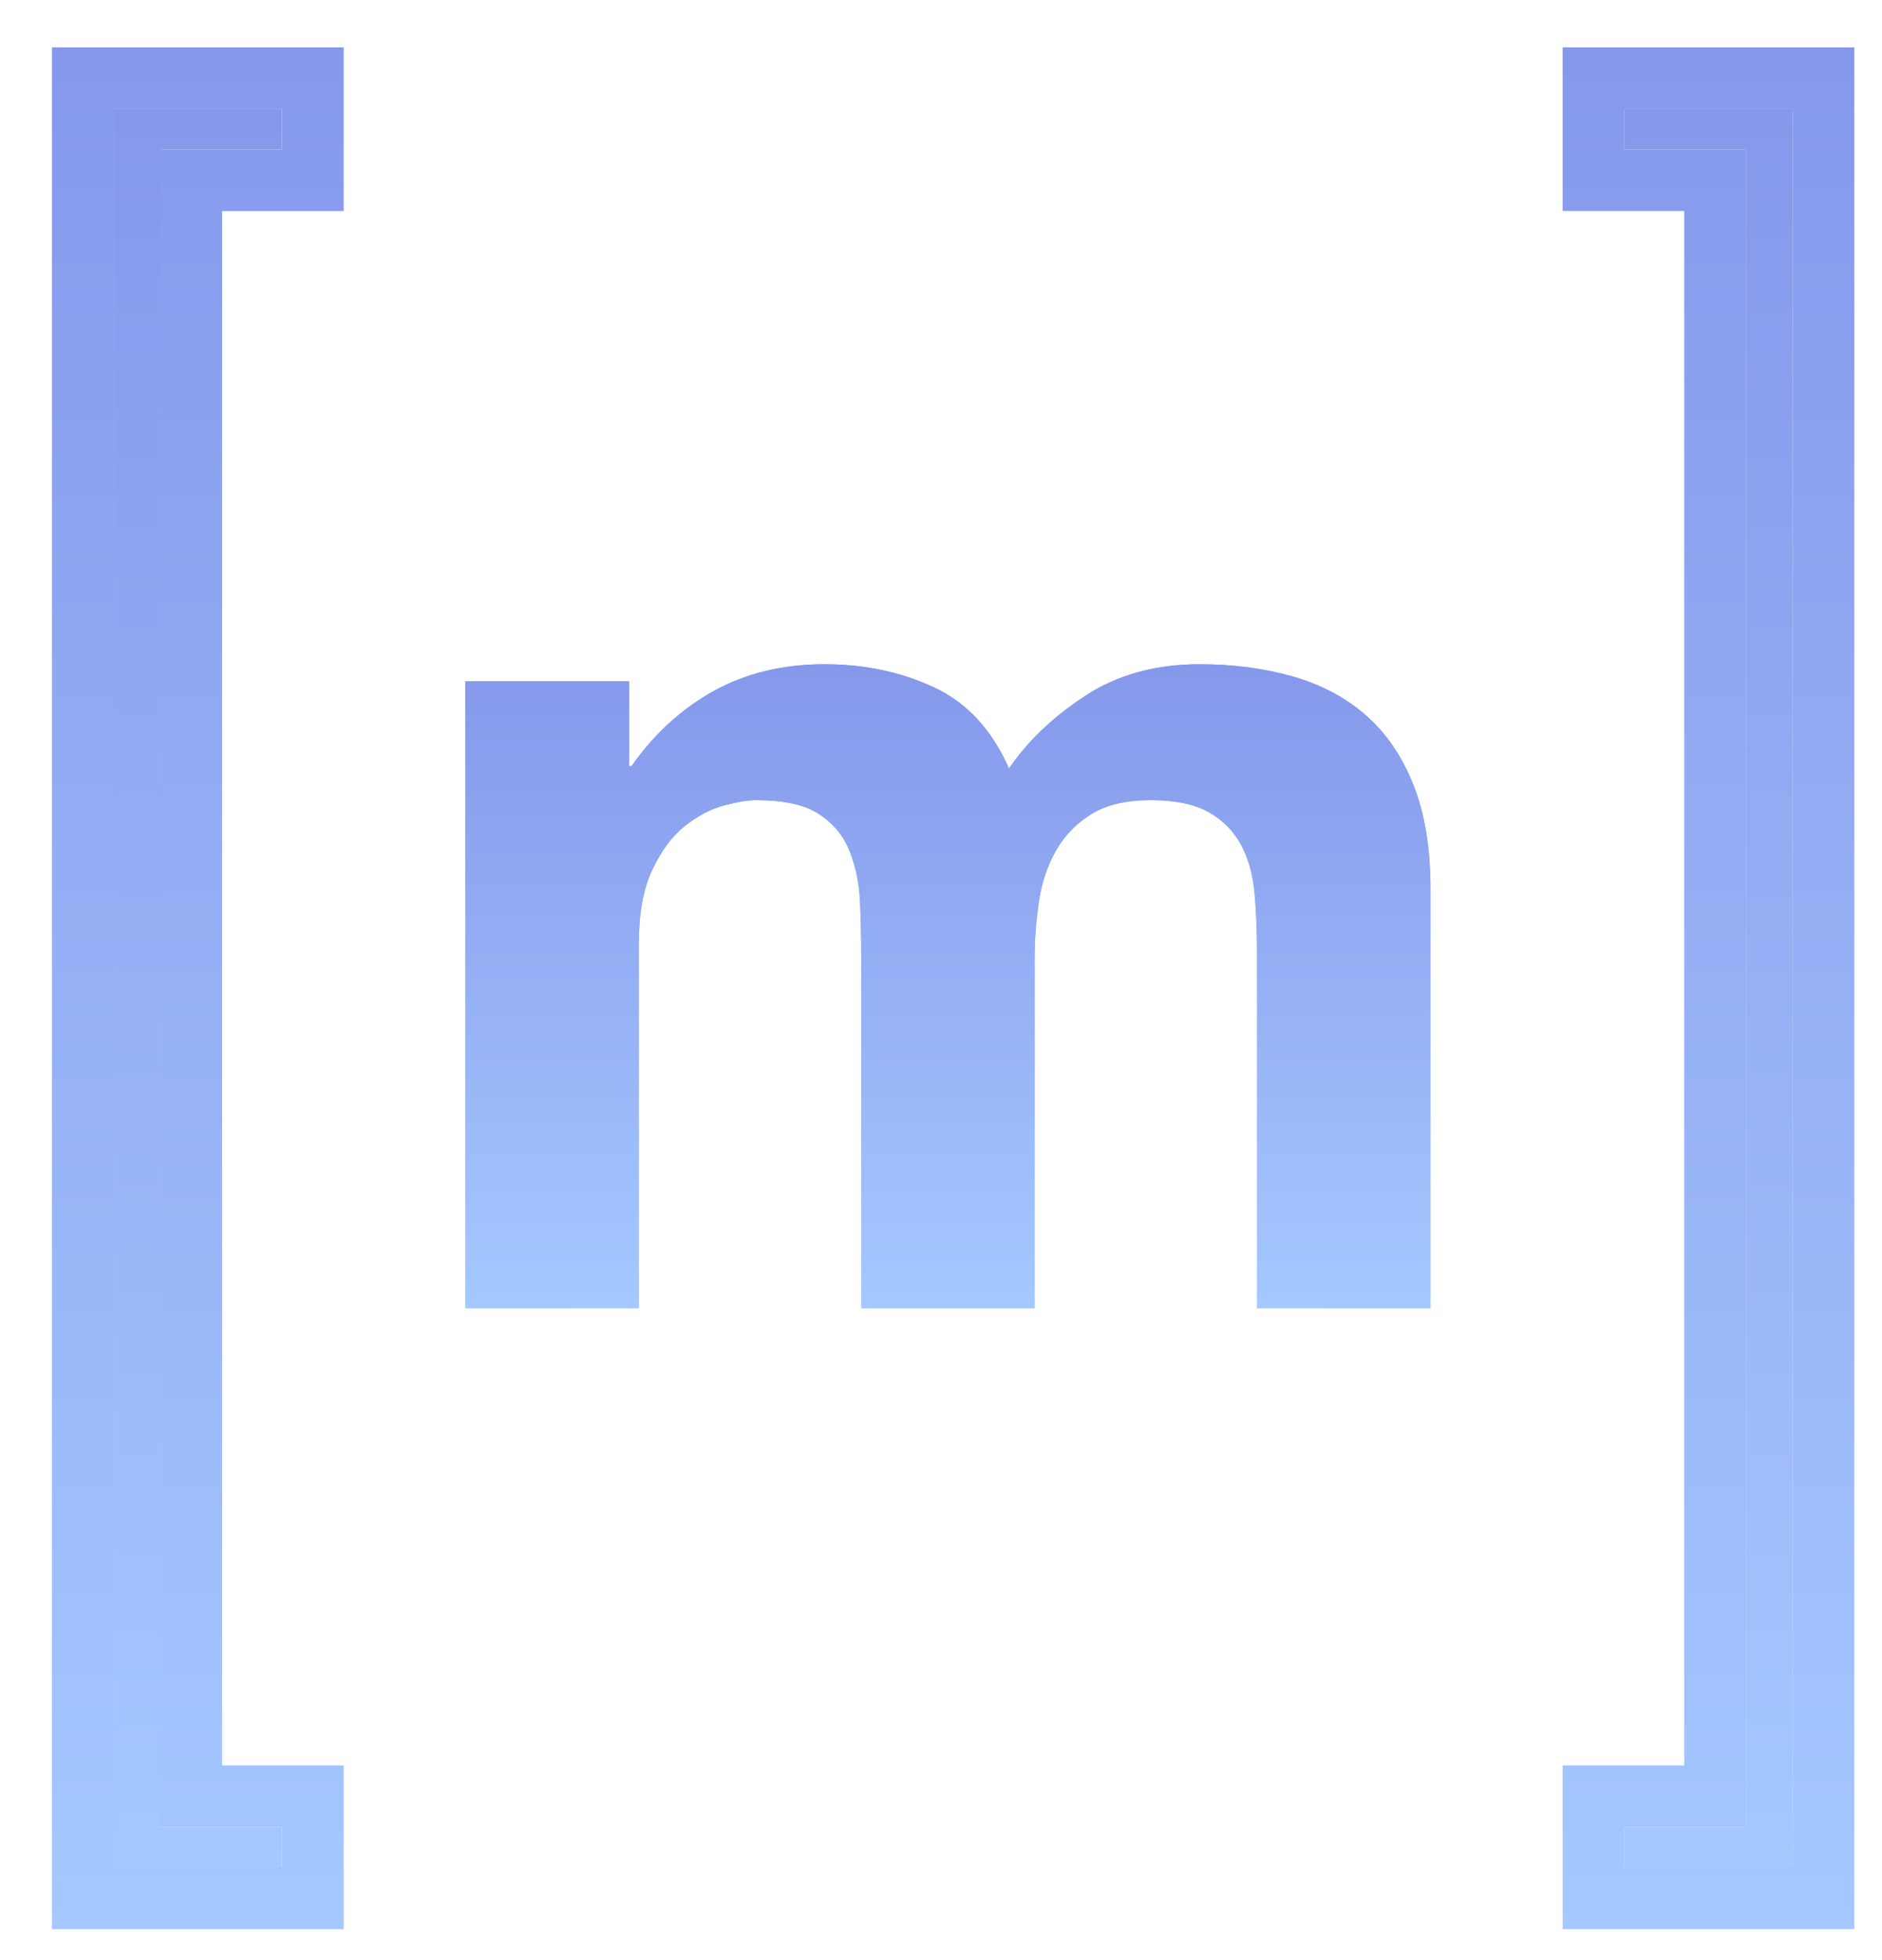 <svg width="24" height="25" viewBox="0 0 24 25" fill="none" xmlns="http://www.w3.org/2000/svg">
<path d="M2.045 1.905V23.304H3.596V23.817H1.45V1.391H3.596V1.905H2.045Z" fill="url(#paint0_linear)"/>
<path fill-rule="evenodd" clip-rule="evenodd" d="M3.596 1.391H1.45V23.817H3.596V23.304H2.045V1.905H3.596V1.391ZM2.832 2.692H4.383V0.604H0.663V24.604H4.383V22.517H2.832V2.692Z" fill="url(#paint1_linear)"/>
<path d="M8.022 8.689V9.771H8.053C8.344 9.359 8.694 9.039 9.104 8.812C9.515 8.586 9.985 8.472 10.514 8.472C11.023 8.472 11.488 8.57 11.909 8.766C12.33 8.962 12.649 9.307 12.867 9.802C13.106 9.452 13.431 9.142 13.841 8.874C14.251 8.606 14.737 8.472 15.298 8.472C15.724 8.472 16.118 8.524 16.482 8.627C16.845 8.73 17.157 8.895 17.417 9.122C17.676 9.349 17.879 9.645 18.024 10.011C18.17 10.378 18.242 10.818 18.242 11.334V16.687L16.03 16.686V12.154C16.03 11.886 16.02 11.633 15.999 11.396C15.978 11.159 15.921 10.953 15.828 10.777C15.734 10.602 15.596 10.463 15.415 10.359C15.233 10.257 14.986 10.205 14.675 10.205C14.363 10.205 14.111 10.264 13.919 10.383C13.726 10.501 13.576 10.656 13.467 10.847C13.358 11.038 13.285 11.254 13.249 11.497C13.212 11.739 13.194 11.984 13.194 12.231V16.687H10.982V12.2C10.982 11.963 10.977 11.729 10.967 11.497C10.956 11.264 10.912 11.05 10.834 10.854C10.756 10.659 10.626 10.501 10.444 10.383C10.263 10.264 9.995 10.205 9.642 10.205C9.538 10.205 9.4 10.228 9.229 10.274C9.058 10.321 8.892 10.409 8.731 10.537C8.569 10.666 8.432 10.852 8.318 11.094C8.203 11.337 8.146 11.654 8.146 12.046V16.686L5.934 16.687V8.689H8.022Z" fill="url(#paint2_linear)"/>
<path fill-rule="evenodd" clip-rule="evenodd" d="M8.022 8.689H5.934V16.687L8.146 16.686V12.046C8.146 11.654 8.203 11.337 8.318 11.094C8.432 10.852 8.569 10.666 8.731 10.537C8.892 10.409 9.058 10.321 9.229 10.274C9.4 10.228 9.538 10.205 9.642 10.205C9.995 10.205 10.263 10.264 10.444 10.383C10.626 10.501 10.756 10.659 10.834 10.854C10.912 11.05 10.956 11.264 10.967 11.497C10.977 11.729 10.982 11.963 10.982 12.2V16.687H13.194V12.231C13.194 11.984 13.212 11.739 13.249 11.497C13.285 11.254 13.358 11.038 13.467 10.847C13.576 10.656 13.726 10.501 13.919 10.383C14.111 10.264 14.363 10.205 14.675 10.205C14.986 10.205 15.233 10.257 15.415 10.359C15.596 10.463 15.734 10.602 15.828 10.777C15.921 10.953 15.978 11.159 15.999 11.396C16.02 11.633 16.03 11.886 16.03 12.154V16.686L18.242 16.687V11.334C18.242 10.818 18.17 10.378 18.024 10.011C17.879 9.645 17.676 9.349 17.417 9.122C17.157 8.895 16.845 8.73 16.482 8.627C16.118 8.524 15.724 8.472 15.298 8.472C14.737 8.472 14.251 8.606 13.841 8.874C13.502 9.095 13.222 9.345 13 9.622C12.953 9.681 12.909 9.741 12.867 9.802C12.836 9.732 12.803 9.665 12.768 9.601C12.557 9.213 12.27 8.934 11.909 8.766C11.488 8.57 11.023 8.472 10.514 8.472C9.985 8.472 9.515 8.586 9.104 8.812C8.769 8.998 8.474 9.245 8.218 9.554C8.161 9.624 8.106 9.696 8.053 9.771H8.022V8.689ZM9.2 8.984C8.817 9.196 8.489 9.495 8.213 9.885L8.155 9.968H7.825V8.885H6.131V16.49L7.95 16.49V12.046C7.95 11.637 8.009 11.288 8.14 11.01C8.263 10.749 8.417 10.536 8.608 10.384C8.786 10.241 8.976 10.139 9.178 10.085C9.356 10.036 9.513 10.008 9.642 10.008C10.012 10.008 10.324 10.069 10.552 10.218L10.552 10.218C10.767 10.358 10.923 10.547 11.017 10.782C11.104 11 11.152 11.236 11.163 11.488L11.163 11.488C11.173 11.723 11.179 11.96 11.179 12.2V16.49H12.998V12.231C12.998 11.974 13.016 11.72 13.054 11.467L13.249 11.497L13.054 11.468C13.054 11.467 13.054 11.467 13.054 11.467C13.094 11.204 13.174 10.963 13.296 10.749C13.422 10.529 13.596 10.351 13.815 10.215L13.816 10.215C14.048 10.072 14.339 10.008 14.675 10.008C15.005 10.008 15.289 10.062 15.511 10.188L15.512 10.188C15.724 10.309 15.889 10.475 16.001 10.684L16.001 10.685C16.109 10.888 16.172 11.12 16.195 11.378C16.216 11.622 16.227 11.881 16.227 12.154V16.49L18.046 16.49V11.334C18.046 10.836 17.975 10.421 17.841 10.084M9.2 8.984C9.577 8.776 10.014 8.669 10.514 8.669C10.997 8.669 11.434 8.762 11.826 8.944C12.196 9.117 12.485 9.423 12.687 9.882L12.83 10.206L13.03 9.913C13.252 9.587 13.556 9.295 13.948 9.039C14.322 8.795 14.769 8.669 15.298 8.669C15.708 8.669 16.084 8.718 16.428 8.816C16.766 8.912 17.051 9.064 17.287 9.27C17.52 9.474 17.706 9.743 17.841 10.084" fill="url(#paint3_linear)"/>
<path d="M22.264 23.304V1.905H20.713V1.391H22.86V23.817H20.713V23.304H22.264Z" fill="url(#paint4_linear)"/>
<path fill-rule="evenodd" clip-rule="evenodd" d="M20.714 23.817H22.86V1.391H20.714V1.905H22.265V23.304H20.714V23.817ZM21.478 22.517H19.927V24.604H23.647V0.604H19.927V2.691H21.478V22.517Z" fill="url(#paint5_linear)"/>
<defs>
<linearGradient id="paint0_linear" x1="2.523" y1="1.391" x2="2.523" y2="23.817" gradientUnits="userSpaceOnUse">
<stop stop-color="#8598EB"/>
<stop offset="1" stop-color="#A5C8FF"/>
</linearGradient>
<linearGradient id="paint1_linear" x1="2.523" y1="0.604" x2="2.523" y2="24.604" gradientUnits="userSpaceOnUse">
<stop stop-color="#8598EB"/>
<stop offset="1" stop-color="#A5C8FF"/>
</linearGradient>
<linearGradient id="paint2_linear" x1="12.088" y1="8.472" x2="12.088" y2="16.687" gradientUnits="userSpaceOnUse">
<stop stop-color="#8598EB"/>
<stop offset="1" stop-color="#A5C8FF"/>
</linearGradient>
<linearGradient id="paint3_linear" x1="12.088" y1="8.472" x2="12.088" y2="16.687" gradientUnits="userSpaceOnUse">
<stop stop-color="#8598EB"/>
<stop offset="1" stop-color="#A5C8FF"/>
</linearGradient>
<linearGradient id="paint4_linear" x1="21.787" y1="1.391" x2="21.787" y2="23.817" gradientUnits="userSpaceOnUse">
<stop stop-color="#8598EB"/>
<stop offset="1" stop-color="#A5C8FF"/>
</linearGradient>
<linearGradient id="paint5_linear" x1="21.787" y1="0.604" x2="21.787" y2="24.604" gradientUnits="userSpaceOnUse">
<stop stop-color="#8598EB"/>
<stop offset="1" stop-color="#A5C8FF"/>
</linearGradient>
</defs>
</svg>
